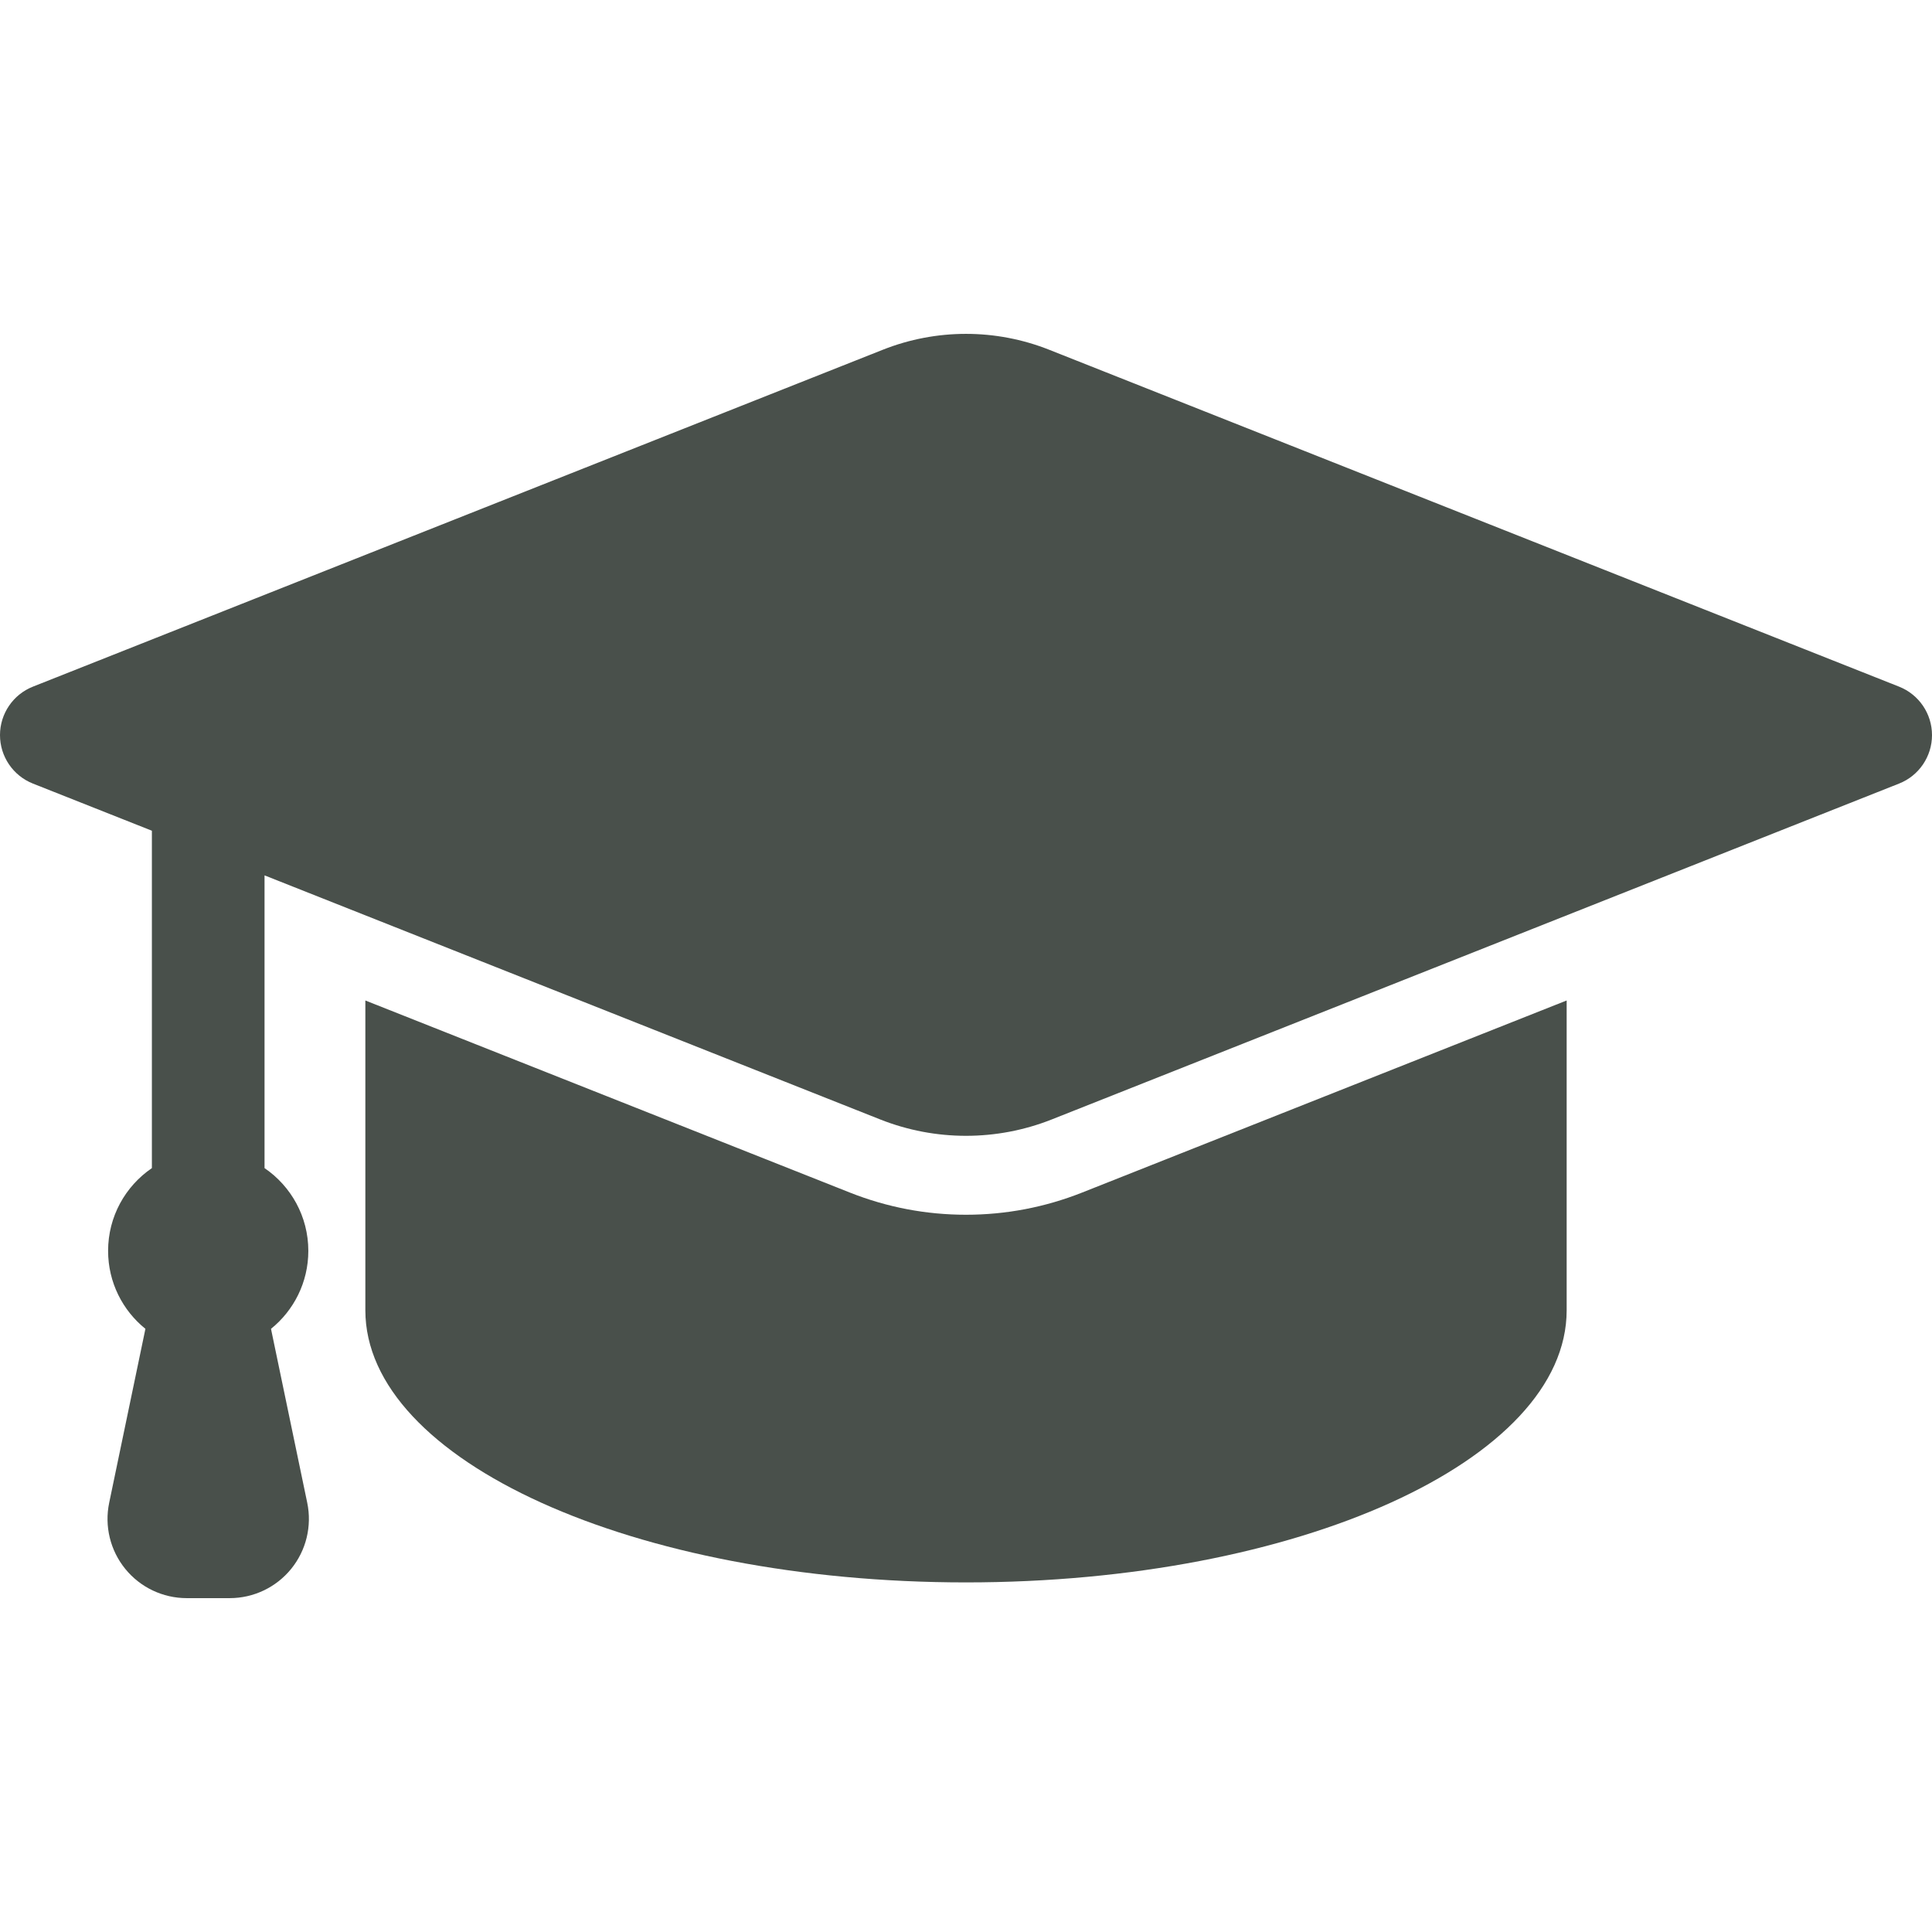 <?xml version="1.0" encoding="utf-8"?>

<!DOCTYPE svg PUBLIC "-//W3C//DTD SVG 1.1//EN" "http://www.w3.org/Graphics/SVG/1.1/DTD/svg11.dtd">
<!-- Uploaded to: SVG Repo, www.svgrepo.com, Generator: SVG Repo Mixer Tools -->
<svg fill="#49504b" version="1.1" id="Layer_1" xmlns="http://www.w3.org/2000/svg" xmlns:xlink="http://www.w3.org/1999/xlink" 
	 width="800px" height="800px" viewBox="1052 796 200 200" enable-background="new 1052 796 200 200" xml:space="preserve">
<g>
	<path d="M1151.998,921.75c-4.129,0-8.17-0.771-12.01-2.292l-50.167-19.888c0,11.08,0,27.65,0,32.066
		c0,15.562,27.836,28.174,62.178,28.174s62.181-12.612,62.181-28.174v-32.067l-50.172,19.889
		C1160.168,920.979,1156.127,921.75,1151.998,921.75z"/>
	<path d="M1248.592,867.082l-87.989-34.878c-5.526-2.19-11.681-2.19-17.208,0l-87.988,34.878c-2.057,0.815-3.407,2.804-3.407,5.016
		c0,2.213,1.351,4.201,3.407,5.017l12.317,4.882v34.925c-2.736,1.865-4.533,5.007-4.533,8.568c0,3.262,1.508,6.171,3.863,8.071
		l-3.751,18.007c-0.503,2.416,0.108,4.931,1.666,6.845c1.557,1.915,3.894,3.026,6.361,3.026h4.449c2.468,0,4.804-1.111,6.361-3.026
		c1.557-1.914,2.168-4.429,1.666-6.845l-3.752-18.007c2.356-1.9,3.864-4.81,3.864-8.071c0-3.562-1.797-6.703-4.533-8.568v-30.303
		l63.729,25.264c5.708,2.263,12.063,2.263,17.771,0l87.709-34.768c2.057-0.815,3.407-2.804,3.407-5.017
		C1252,869.886,1250.649,867.897,1248.592,867.082z"/>
</g>
</svg>